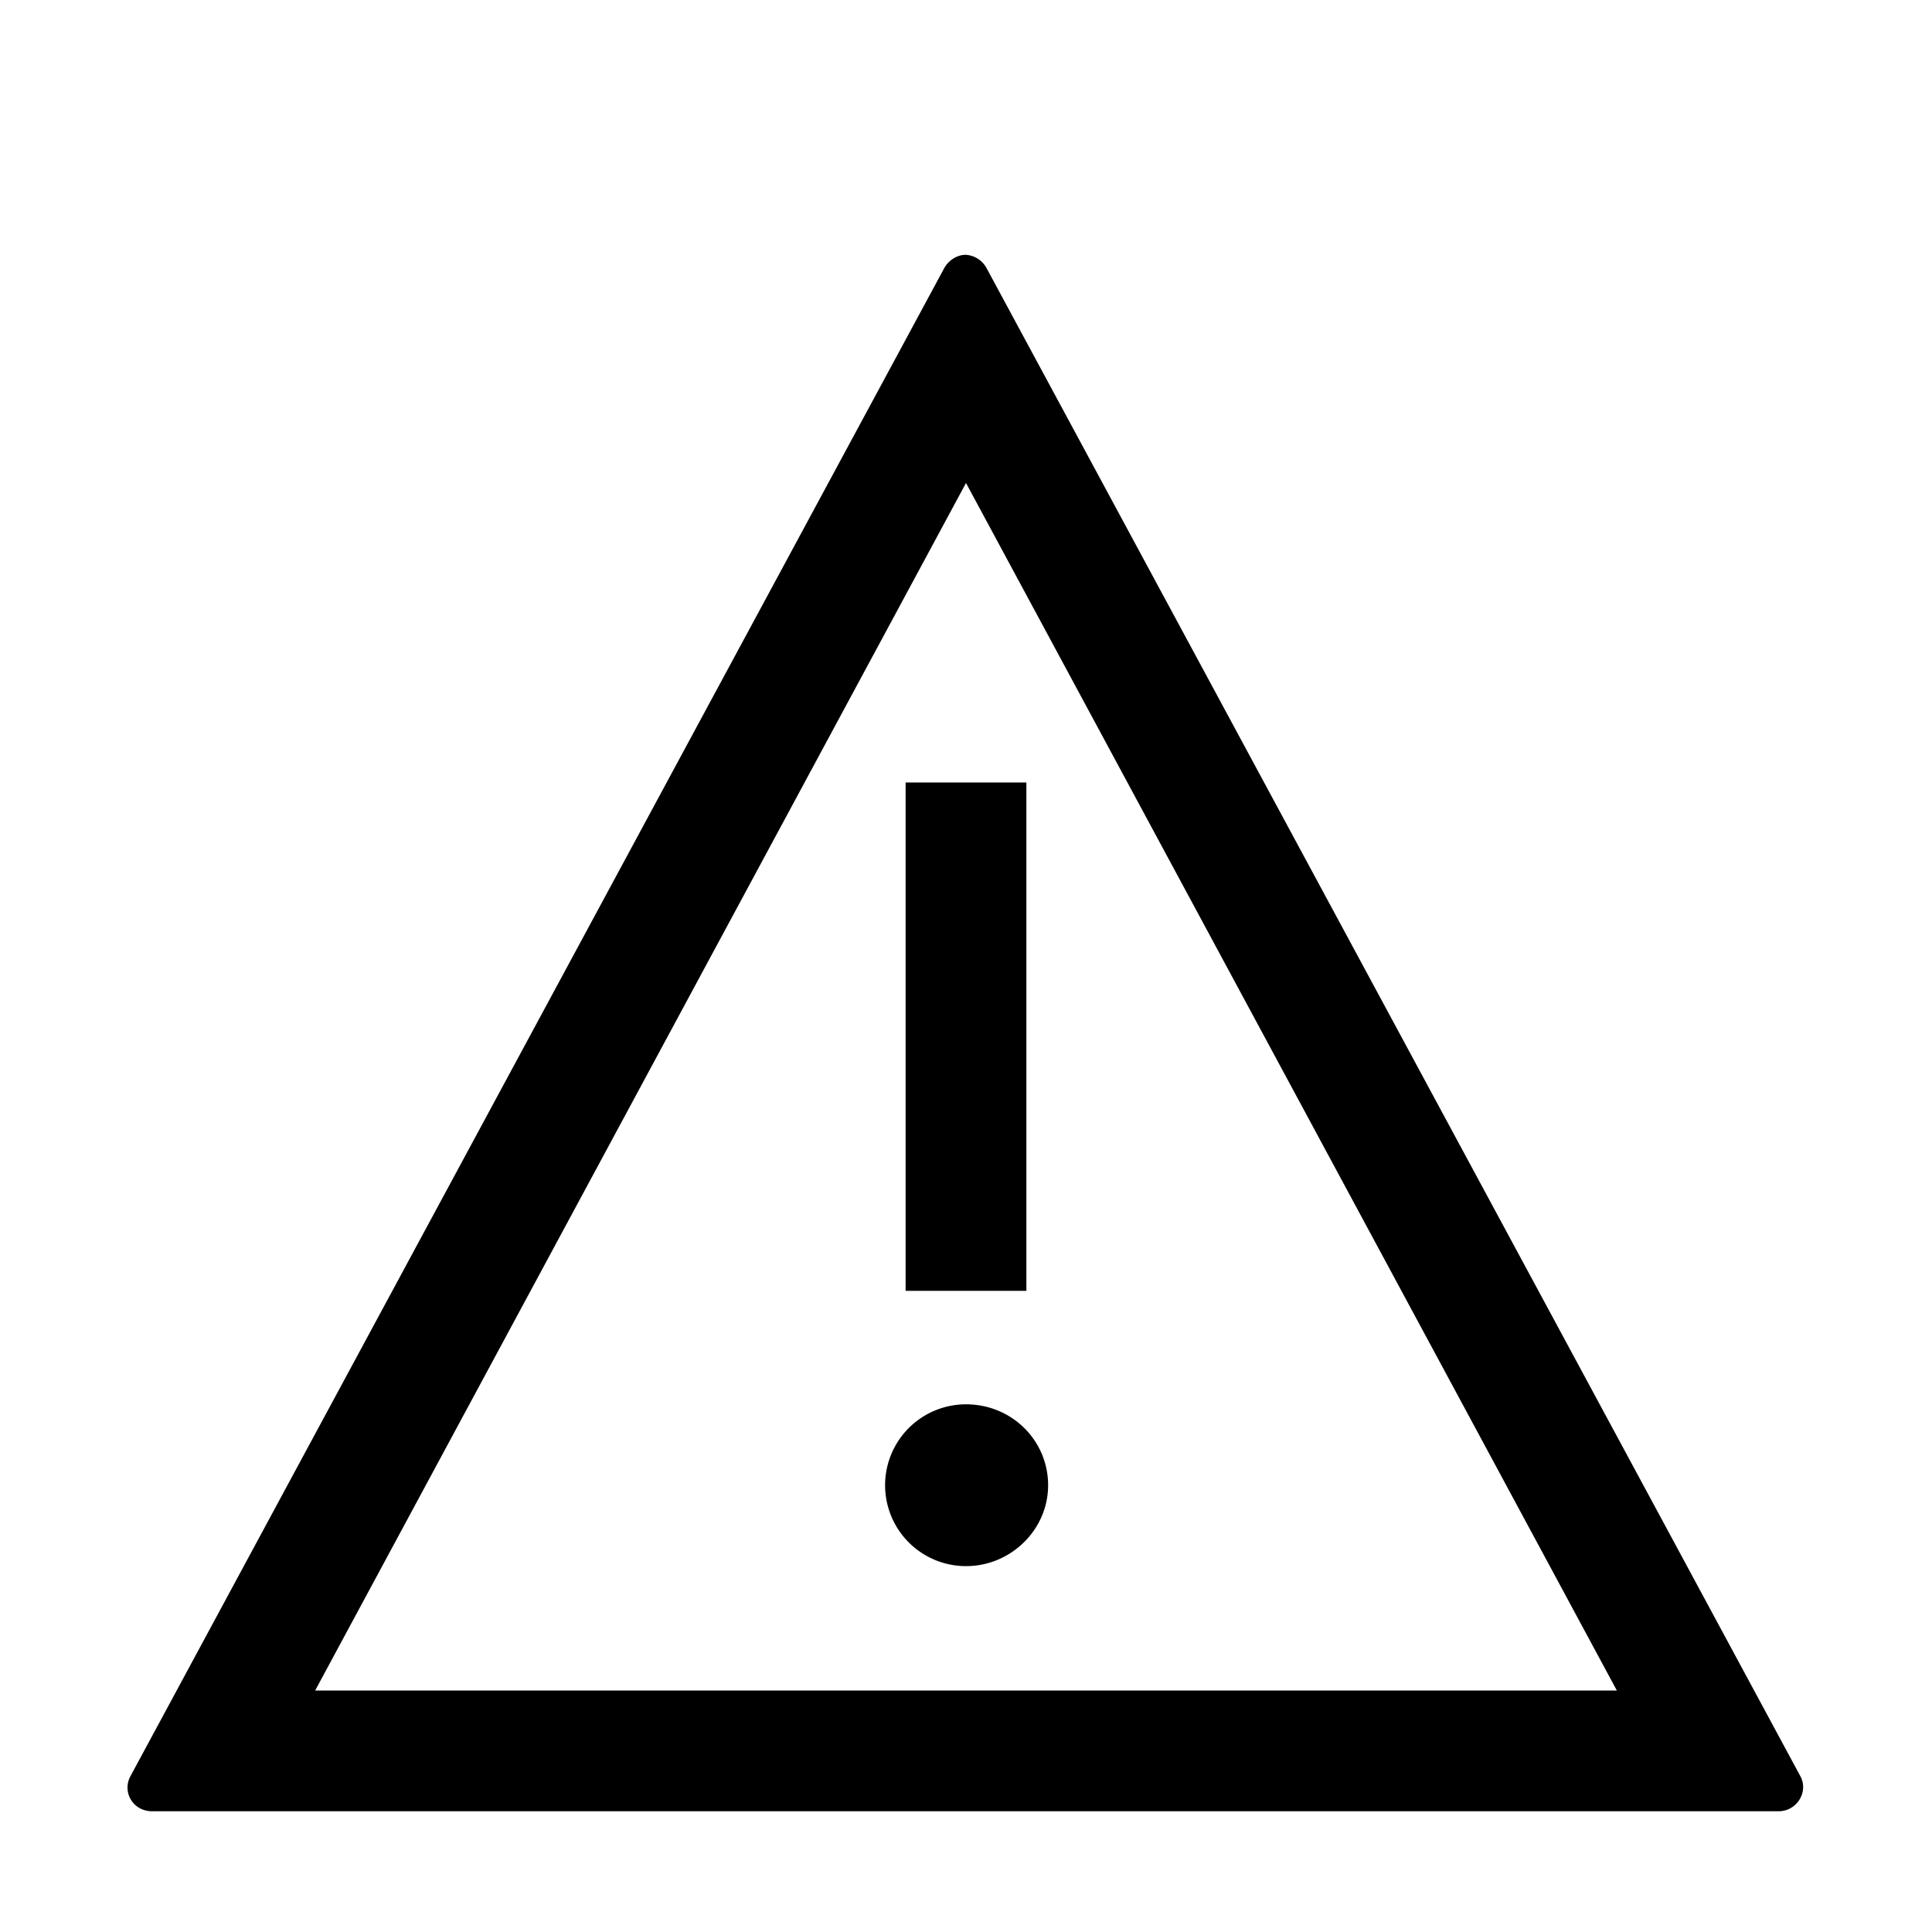 <svg xmlns="http://www.w3.org/2000/svg" width="48" height="48" viewBox="0 0 48 48"><path fill-rule="evenodd" d="m24 12 16.17 30H7.83zm0-5.67c-.21 0-.42.12-.54.33L3.24 44.13c-.21.39.06.87.54.87h40.41c.45 0 .75-.48.54-.87L24.51 6.66a.63.63 0 0 0-.54-.33z"/><path fill-rule="evenodd" d="M25.5 19.44h-3v12.63h3zM24 34.89a2.01 2.01 0 0 0 0 4.02c1.11 0 2.04-.9 2.04-2.01s-.9-2.01-2.04-2.01"/></svg>
